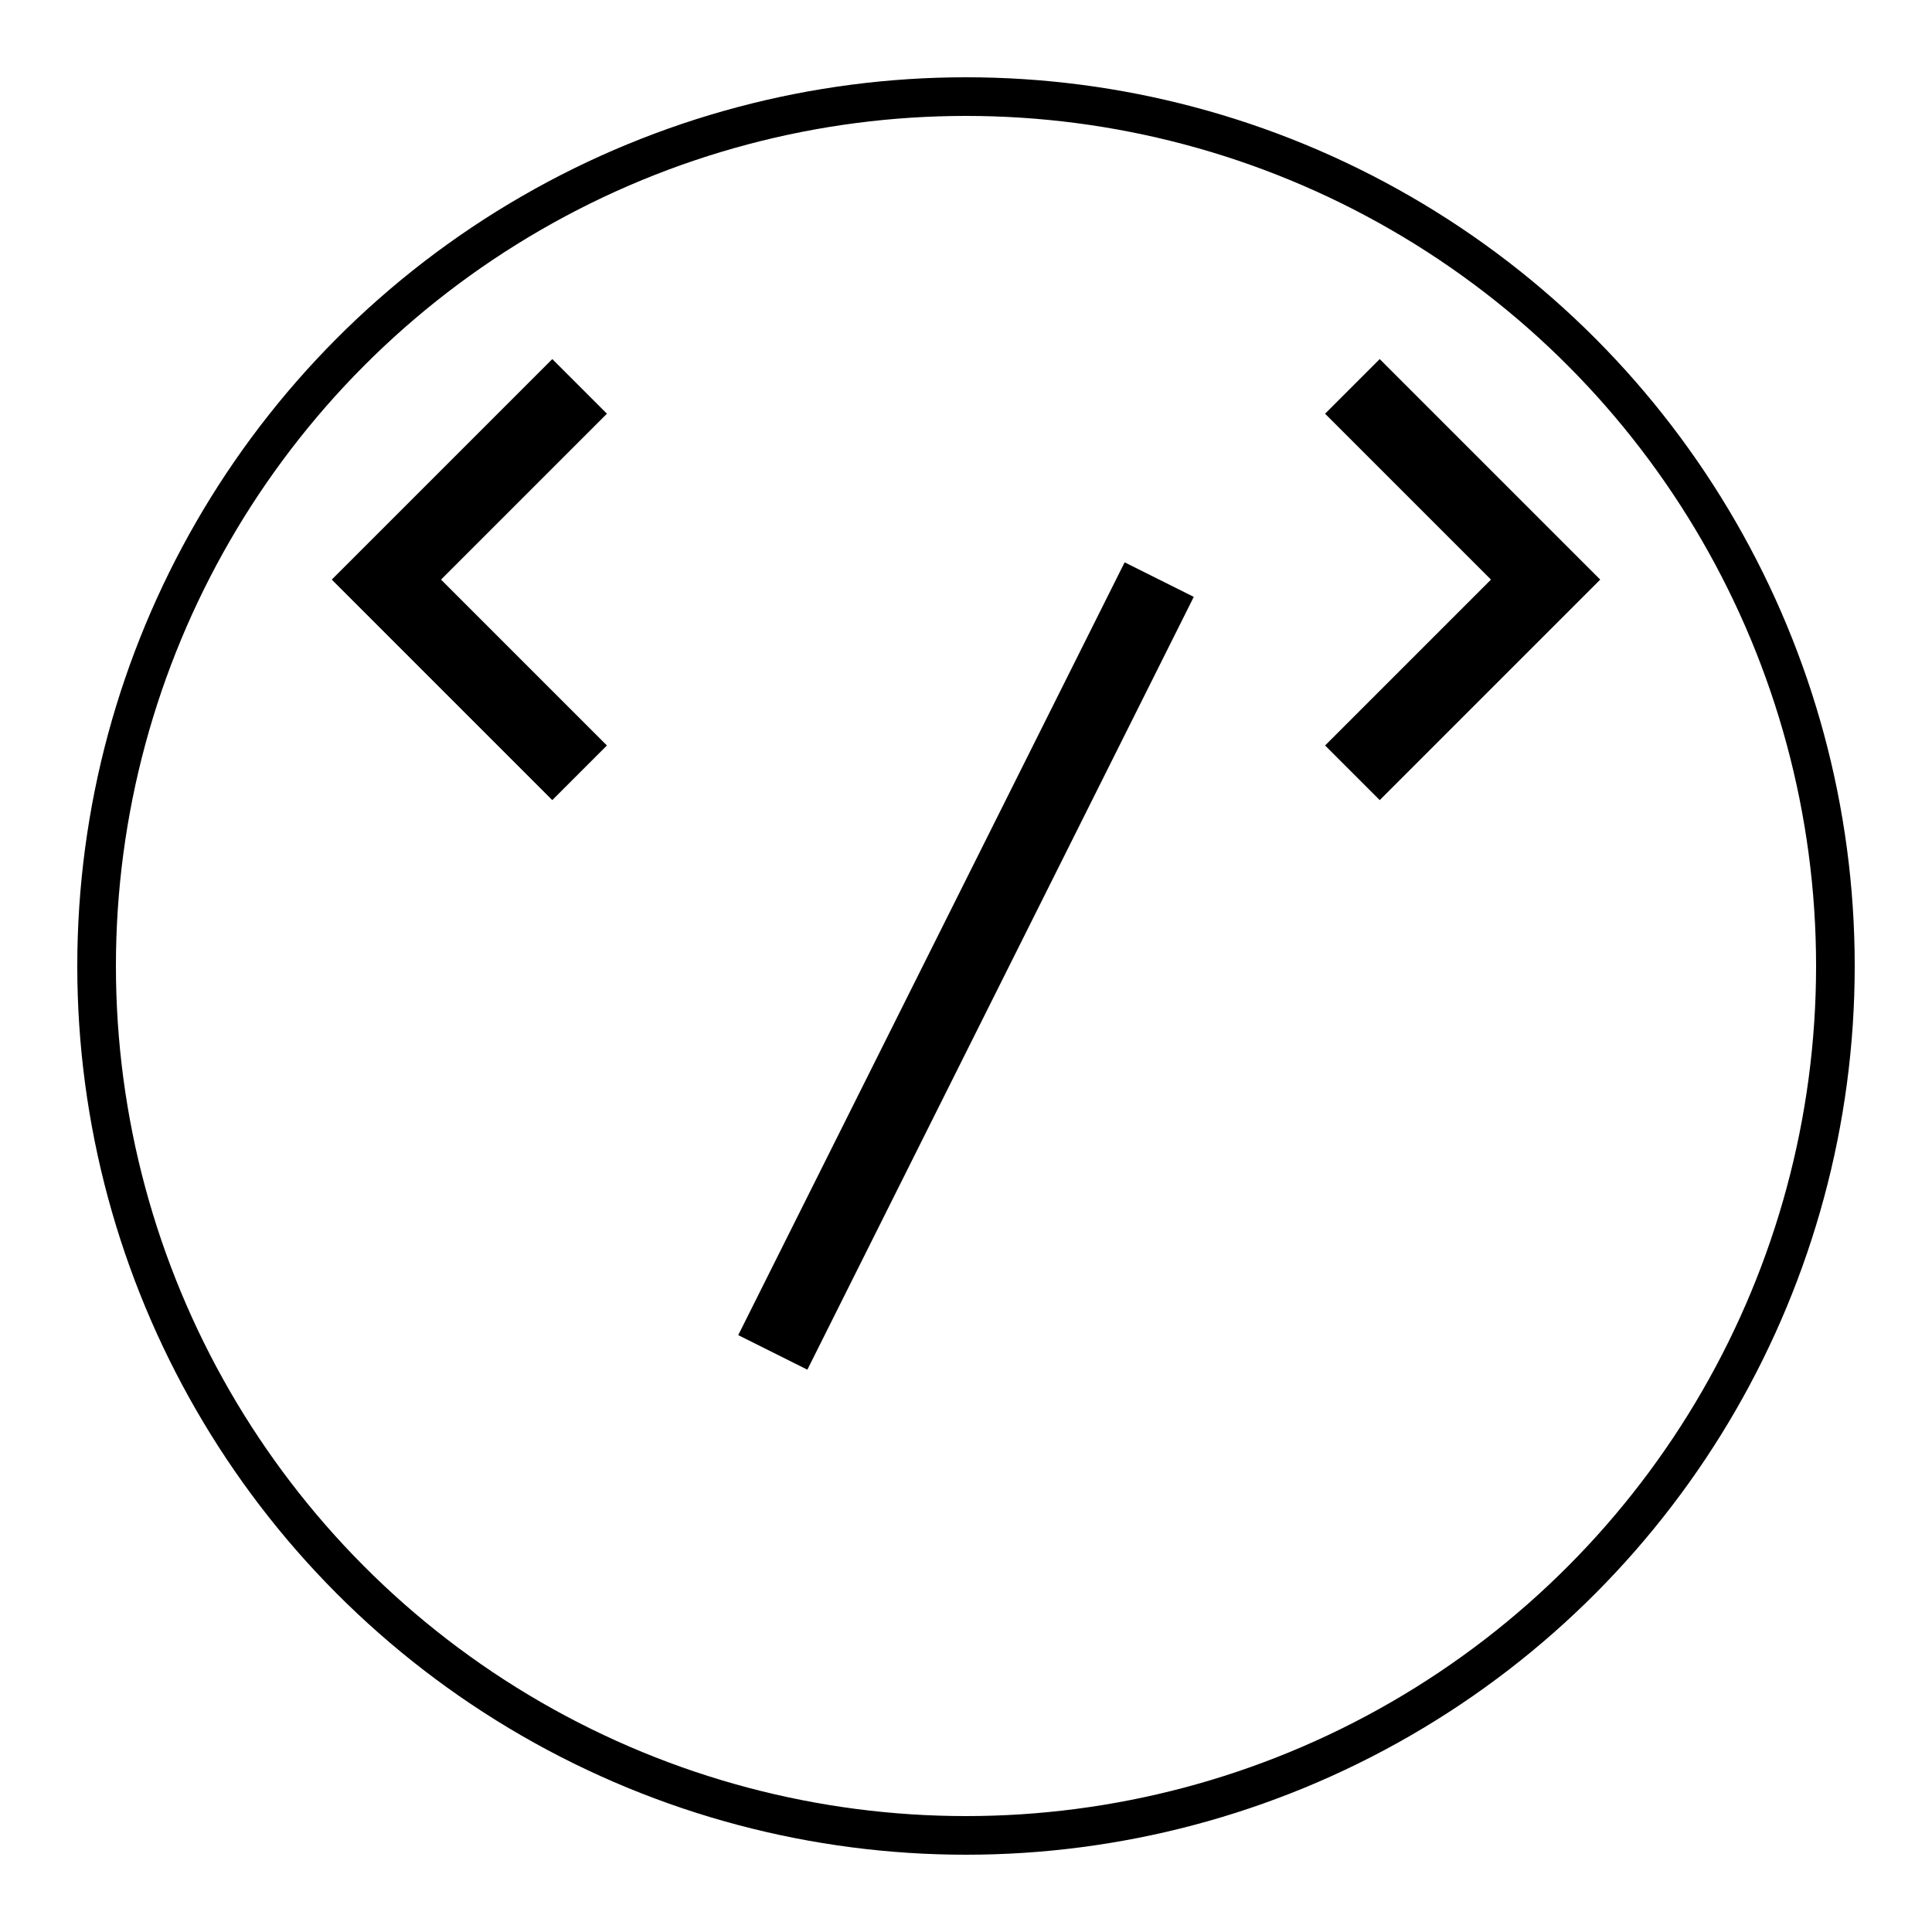<svg width="100" height="100" viewBox="0 0 100 100" fill="none" xmlns="http://www.w3.org/2000/svg">
    <path d="M30 20 L20 30 L30 40" stroke="black" stroke-width="4" fill="none" />
    <path d="M70 20 L80 30 L70 40" stroke="black" stroke-width="4" fill="none" />
    <path d="M40 70 L60 30" stroke="black" stroke-width="4" fill="none" />
    <circle cx="50" cy="50" r="45" stroke="black" stroke-width="2" fill="none" />
  </svg>
  